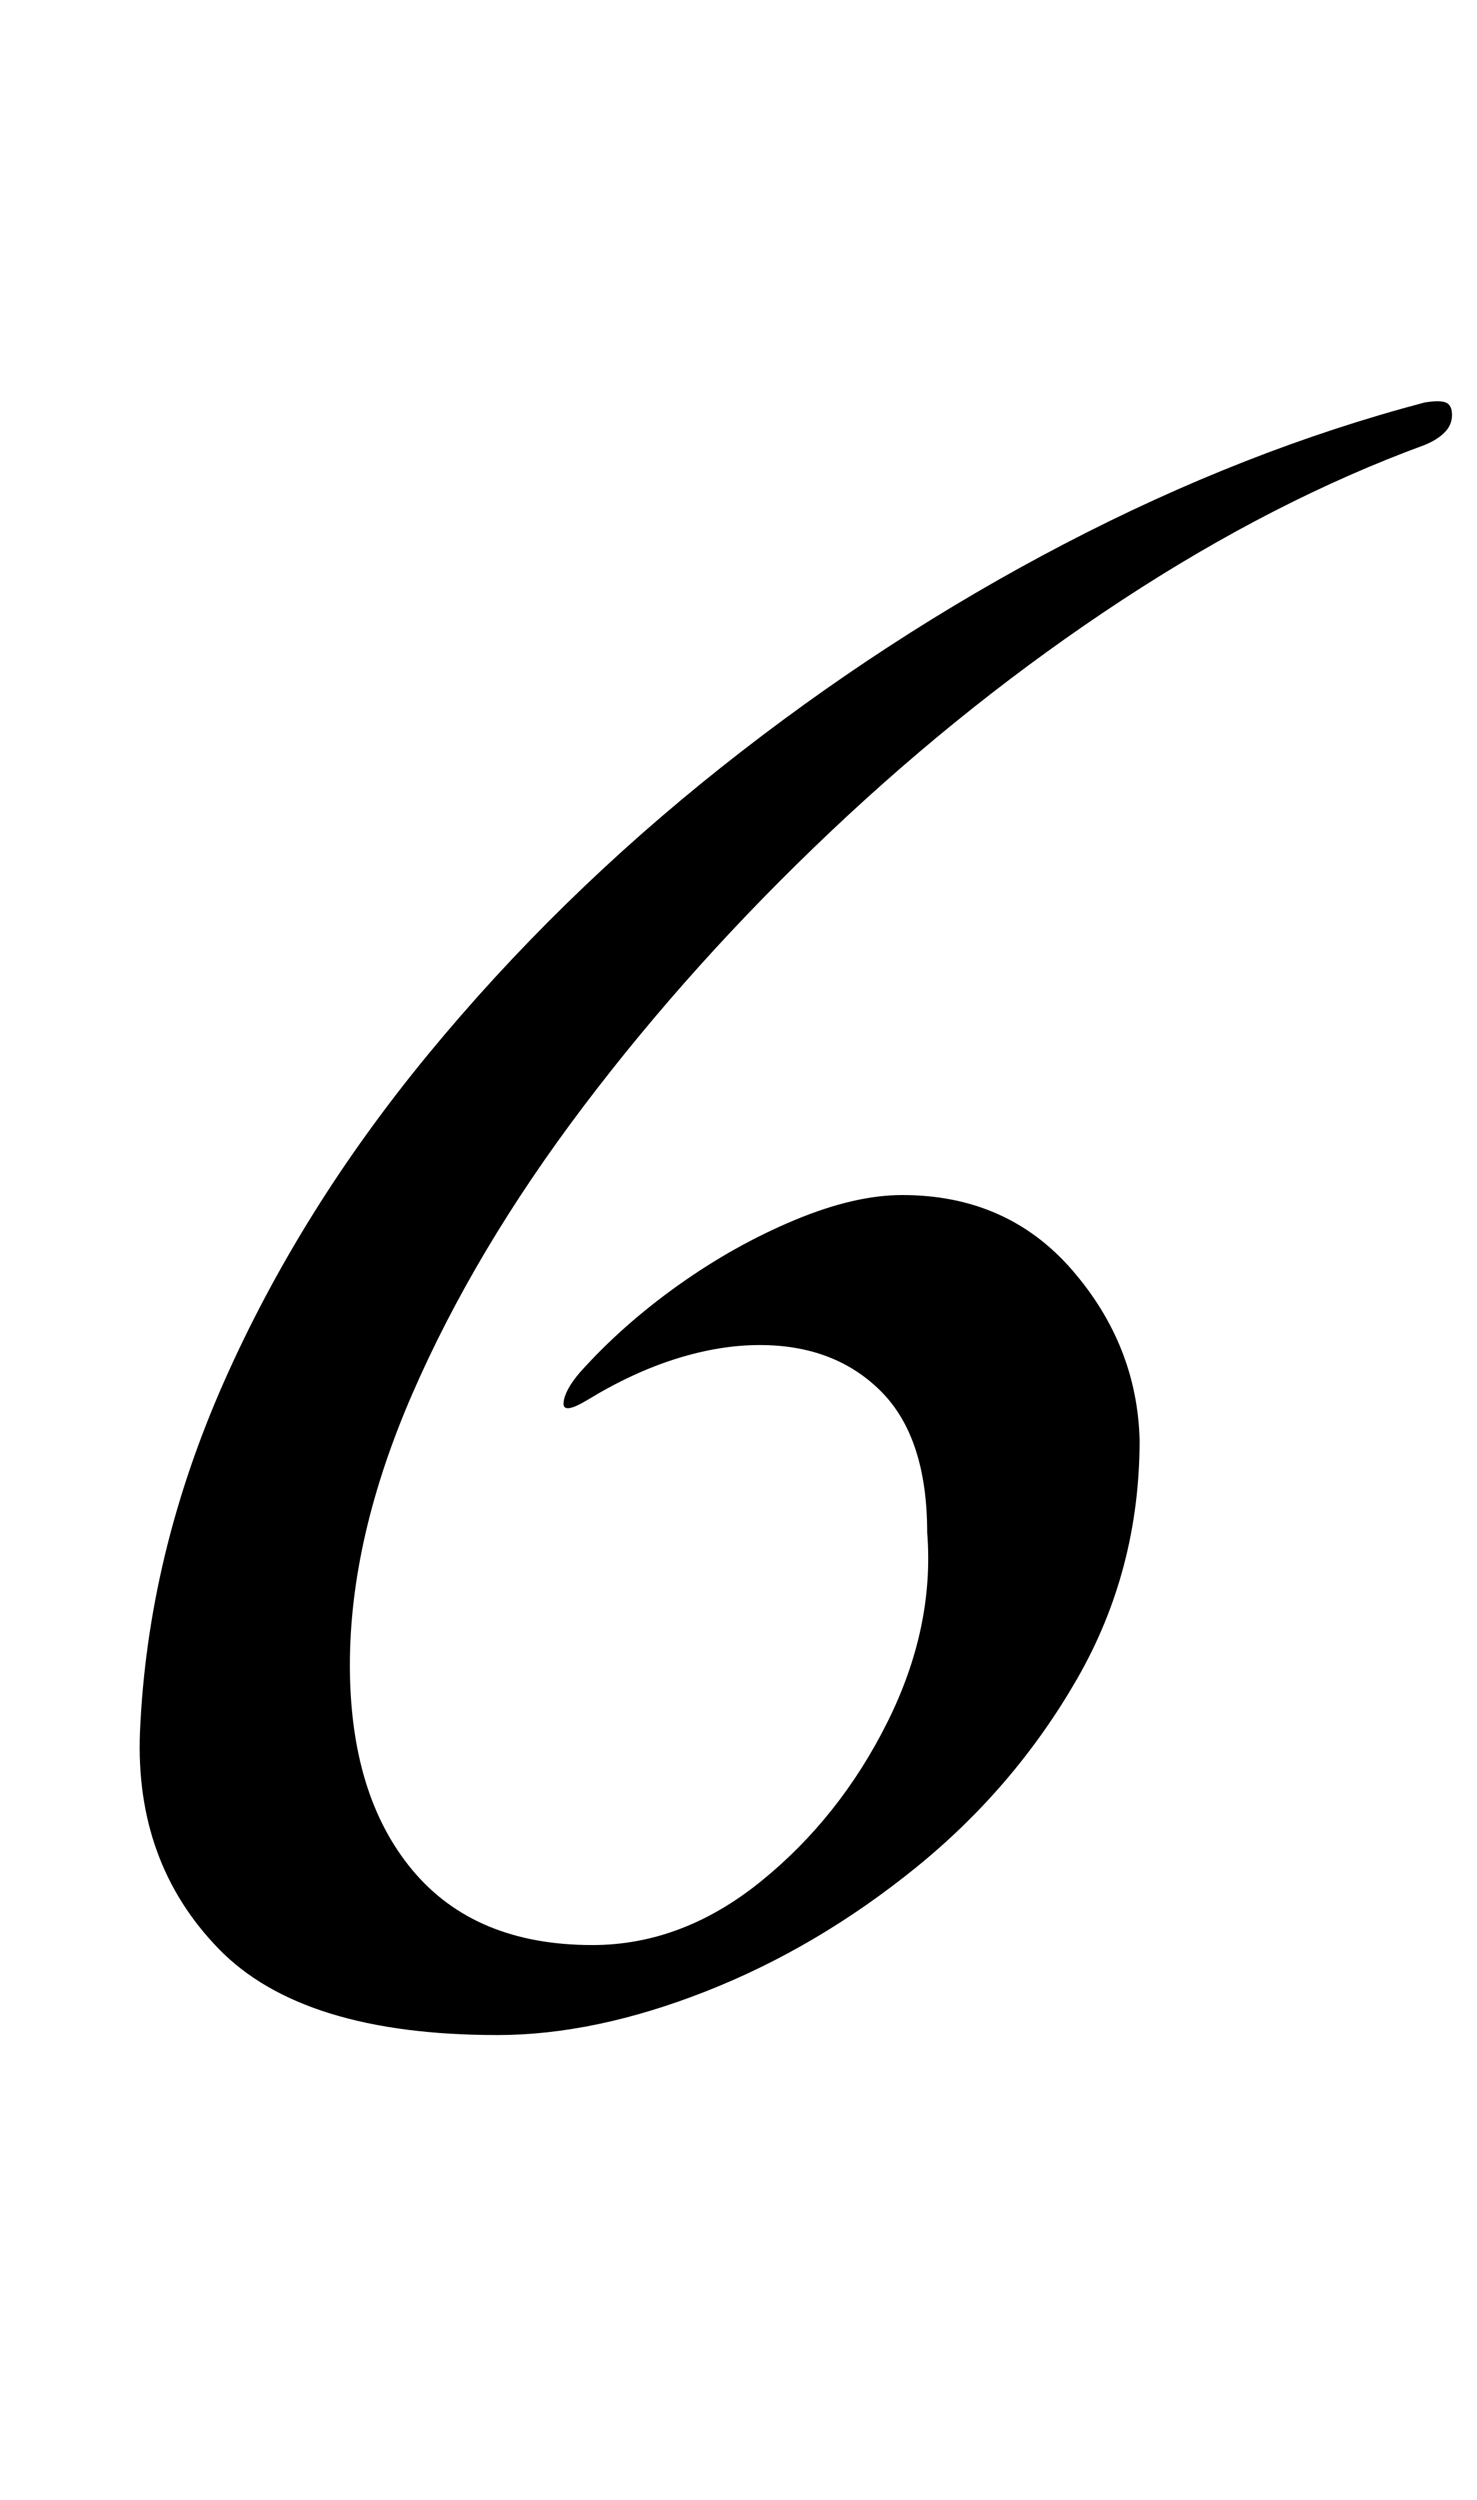<?xml version="1.0" standalone="no"?>
<!DOCTYPE svg PUBLIC "-//W3C//DTD SVG 1.1//EN" "http://www.w3.org/Graphics/SVG/1.1/DTD/svg11.dtd" >
<svg xmlns="http://www.w3.org/2000/svg" xmlns:xlink="http://www.w3.org/1999/xlink" version="1.1" viewBox="-10 0 591 1000">
  <g transform="matrix(1 0 0 -1 0 800)">
   <path fill="currentColor"
d="M189 -14q-78 0 -111.5 34.5t-31.5 86.5q3 71 33.5 140t82 131.5t117 114.5t137.5 89.5t144 56.5q6 1 8.5 0t2.5 -5t-3 -7t-8 -5q-60 -22 -121 -62t-116.5 -92.5t-99 -110t-68.5 -115t-25 -108.5q0 -52 25 -82t72 -30q36 0 67.5 25.5t50.5 63.5t16 76q0 38 -18.5 56.5
t-48.5 18.5q-16 0 -33.5 -5.5t-35.5 -16.5q-10 -6 -9.5 -1t6.5 12q17 19 39.5 35t46.5 26t43 10q42 0 68 -30t27 -68q0 -52 -25 -95.5t-64.5 -75.5t-84 -49.5t-83.5 -17.5z" />
  </g>

</svg>
